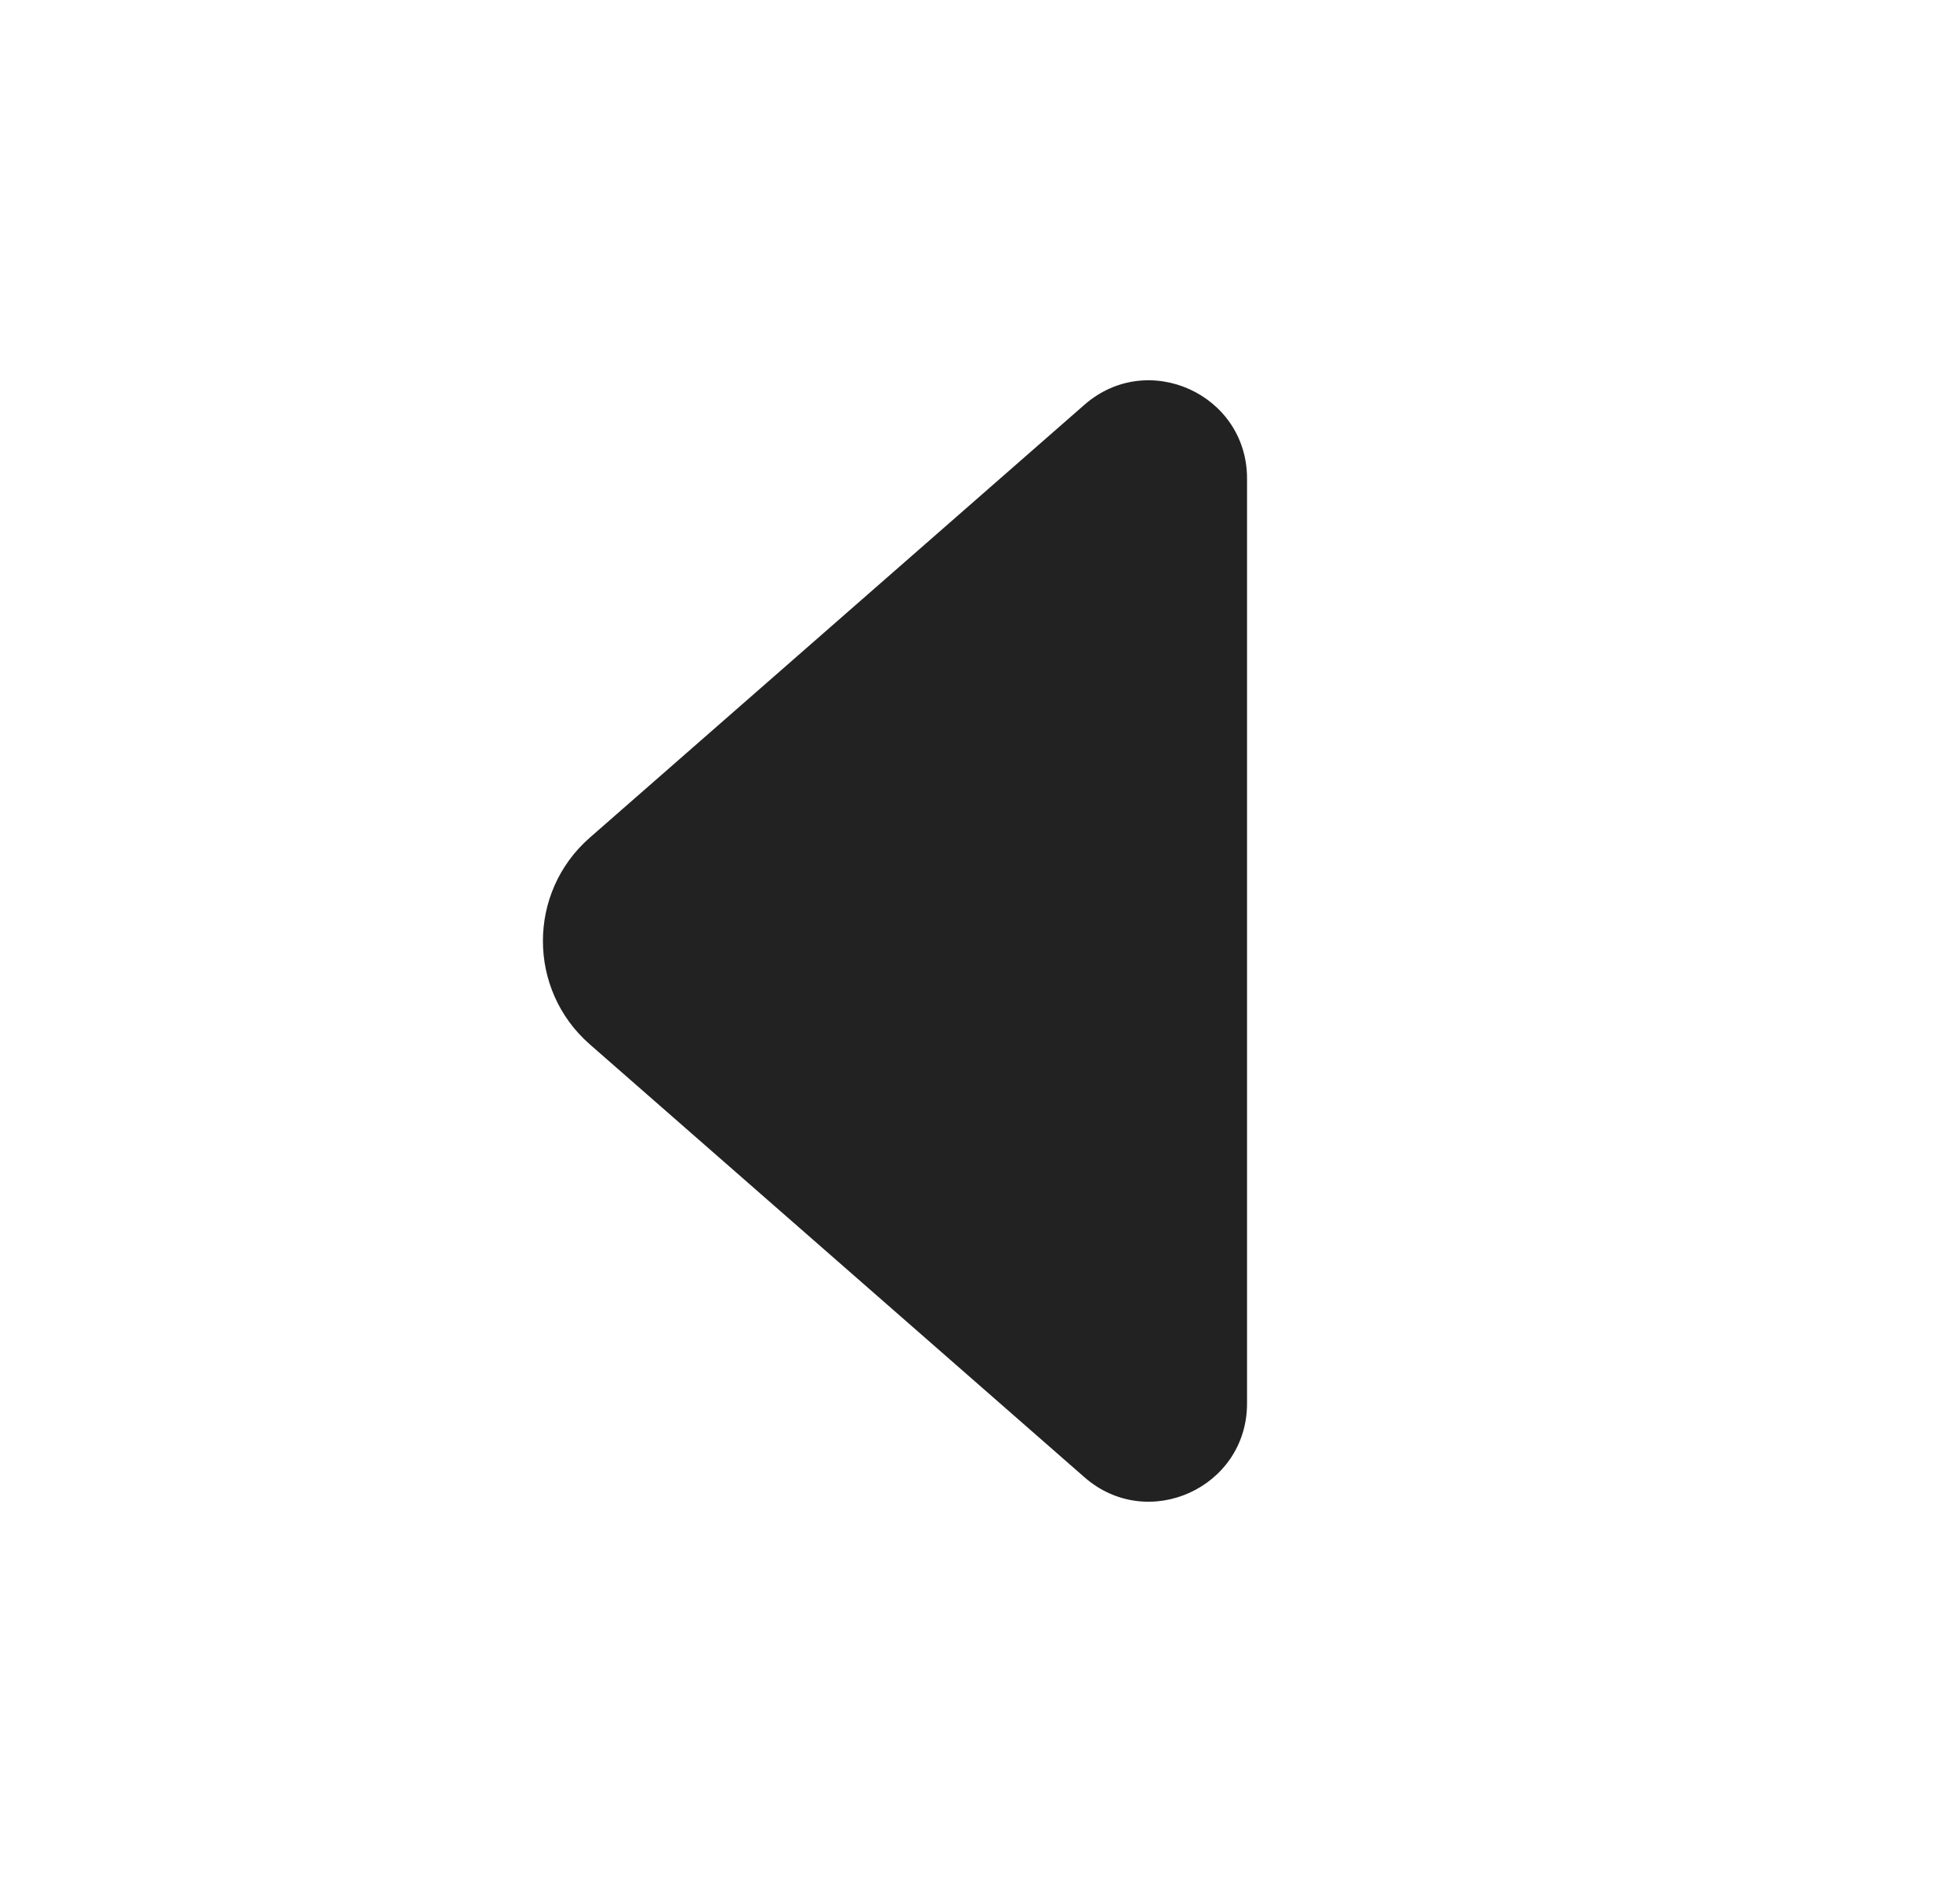 <svg width="25" height="24" viewBox="0 0 25 24" fill="none" xmlns="http://www.w3.org/2000/svg">
<g id="Direction=Left, Size=24, Theme=Filled">
<path id="Shape" d="M15.906 17.898C15.906 18.972 14.641 19.546 13.833 18.839L7.522 13.317C6.726 12.62 6.726 11.38 7.522 10.683L13.833 5.161C14.641 4.454 15.906 5.028 15.906 6.102L15.906 17.898Z" fill="#222222"/>
</g>
</svg>
